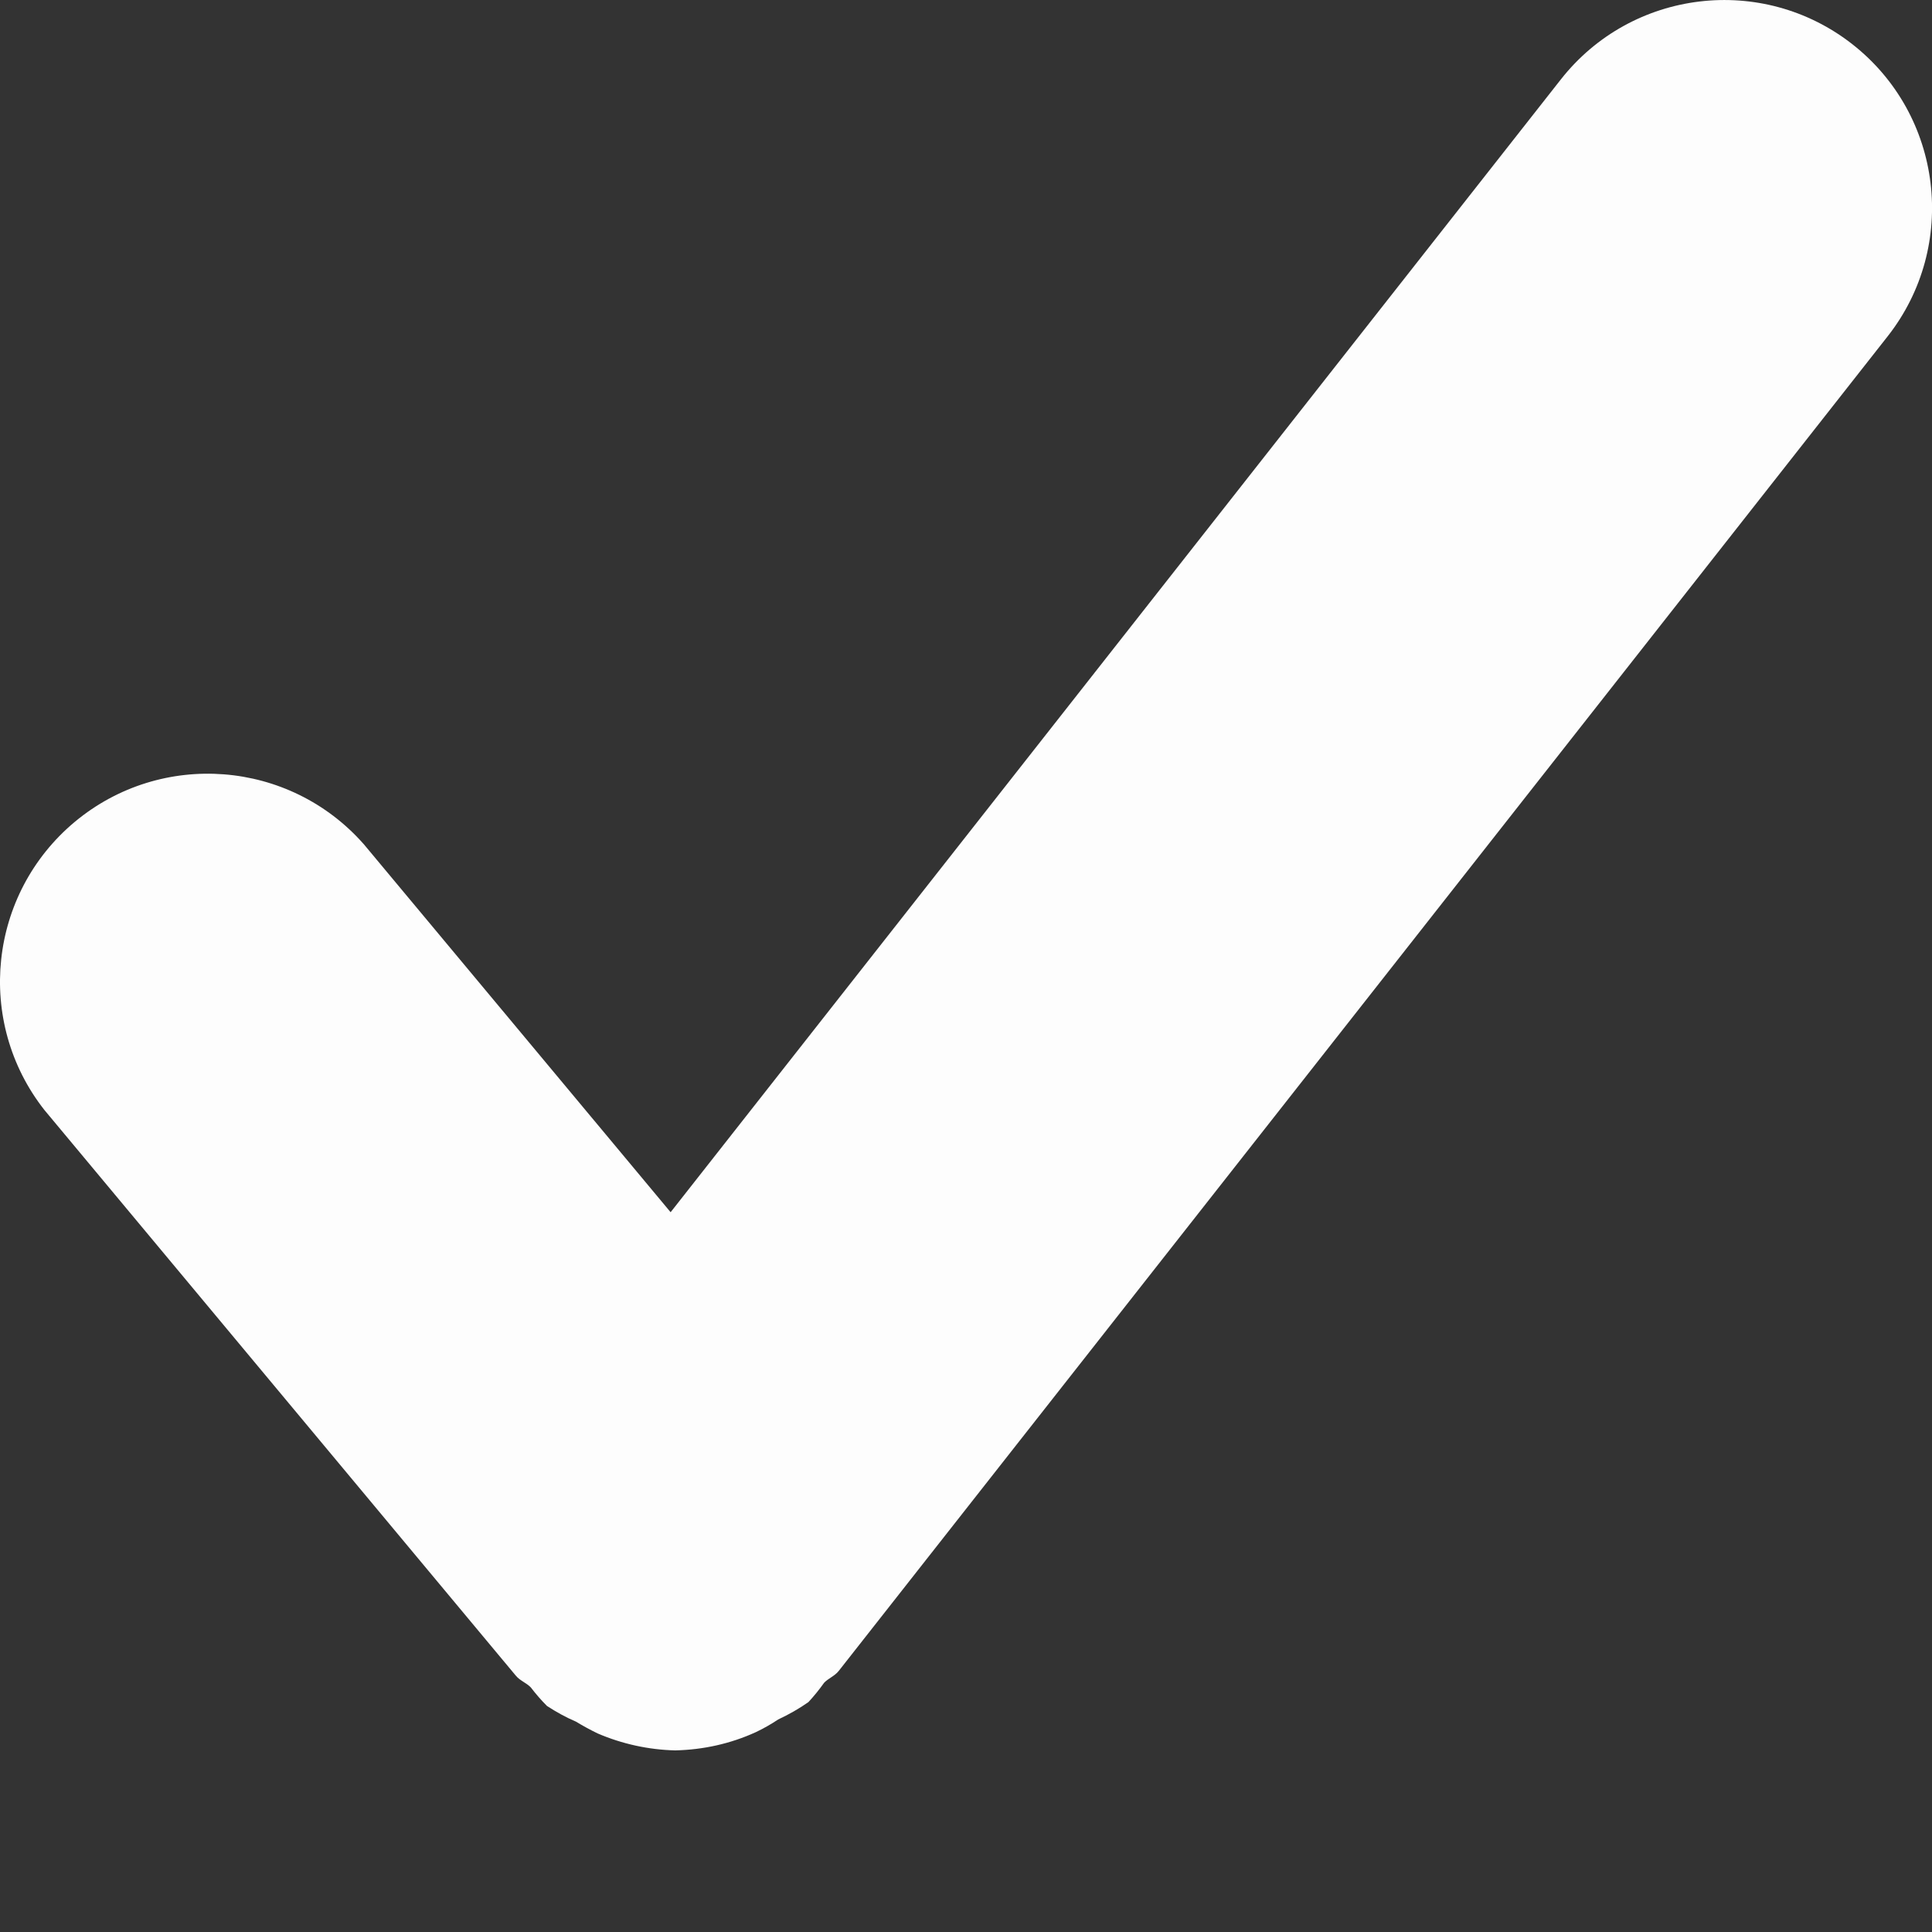 <svg width="9" height="9" viewBox="0 0 9 9" fill="none" xmlns="http://www.w3.org/2000/svg">
<rect x="0" y="0" width="9" height="9" fill="#333333" stroke="none"/>
<path d="M8.629 0.206C8.209 -0.123 7.601 -0.05 7.271 0.37L3.124 5.647L1.695 3.933C1.348 3.539 0.752 3.493 0.349 3.828C-0.054 4.164 -0.117 4.759 0.207 5.171L2.403 7.806C2.423 7.83 2.452 7.839 2.473 7.861C2.496 7.891 2.521 7.92 2.548 7.947C2.591 7.975 2.636 8 2.683 8.02C2.716 8.04 2.749 8.058 2.784 8.075C2.898 8.124 3.021 8.151 3.145 8.154H3.146C3.276 8.151 3.403 8.123 3.521 8.069C3.557 8.052 3.592 8.032 3.625 8.01C3.674 7.987 3.722 7.96 3.766 7.929C3.792 7.901 3.817 7.87 3.839 7.839C3.859 7.818 3.888 7.808 3.907 7.784L8.794 1.566C9.124 1.145 9.05 0.536 8.629 0.206V0.206Z" fill="#FDFDFD"/>
</svg>

